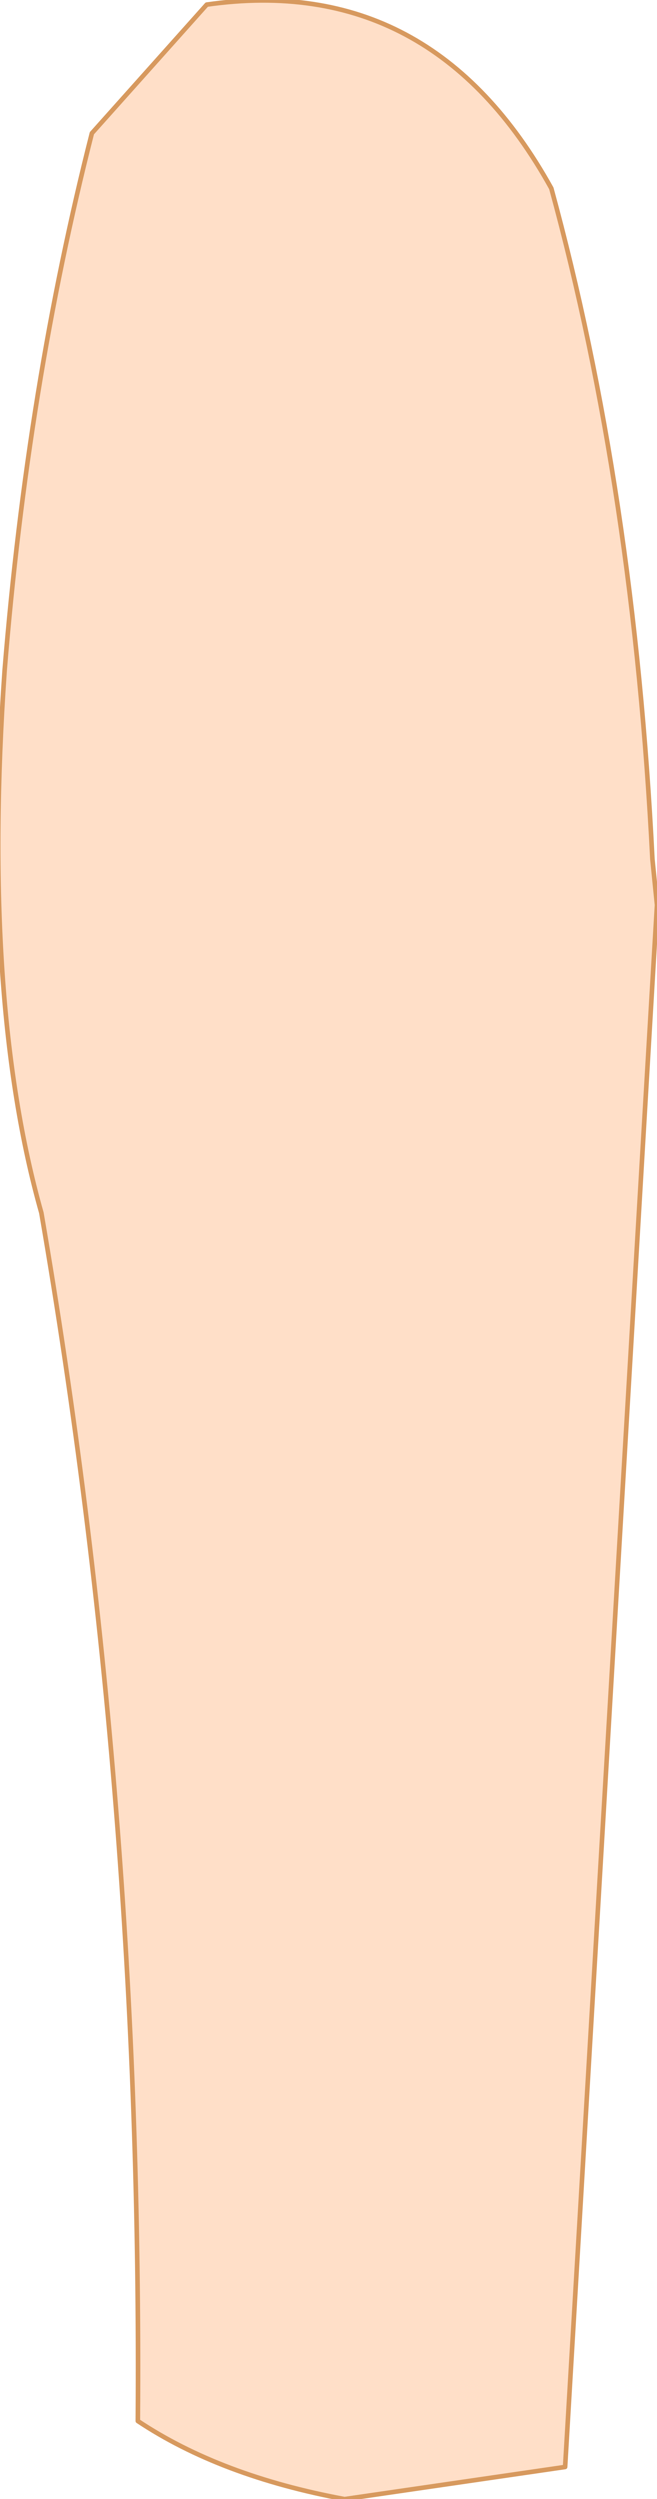 <?xml version="1.0" encoding="UTF-8" standalone="no"?>
<svg xmlns:xlink="http://www.w3.org/1999/xlink" height="27.2px" width="7.15px" xmlns="http://www.w3.org/2000/svg">
  <g transform="matrix(1.0, 0.0, 0.0, 1.0, 3.6, 14.35)">
    <path d="M3.5 -5.0 L3.55 -4.5 2.55 12.5 0.15 12.85 Q-1.2 12.6 -2.1 12.0 -2.05 5.25 -3.15 -1.15 -3.8 -3.45 -3.55 -7.05 -3.3 -10.15 -2.6 -12.9 L-1.35 -14.3 Q1.1 -14.65 2.4 -12.3 3.3 -9.0 3.5 -5.0" fill="#ffdfc8" fill-rule="evenodd" stroke="none"/>
    <path d="M3.5 -5.0 Q3.3 -9.0 2.4 -12.3 1.1 -14.65 -1.35 -14.3 L-2.6 -12.9 Q-3.3 -10.15 -3.55 -7.05 -3.8 -3.45 -3.15 -1.15 -2.05 5.25 -2.1 12.0 -1.2 12.6 0.15 12.85 L2.55 12.5 3.55 -4.5 3.5 -5.0 Z" fill="none" stroke="#d7995e" stroke-linecap="round" stroke-linejoin="round" stroke-width="0.05"/>
  </g>
</svg>
